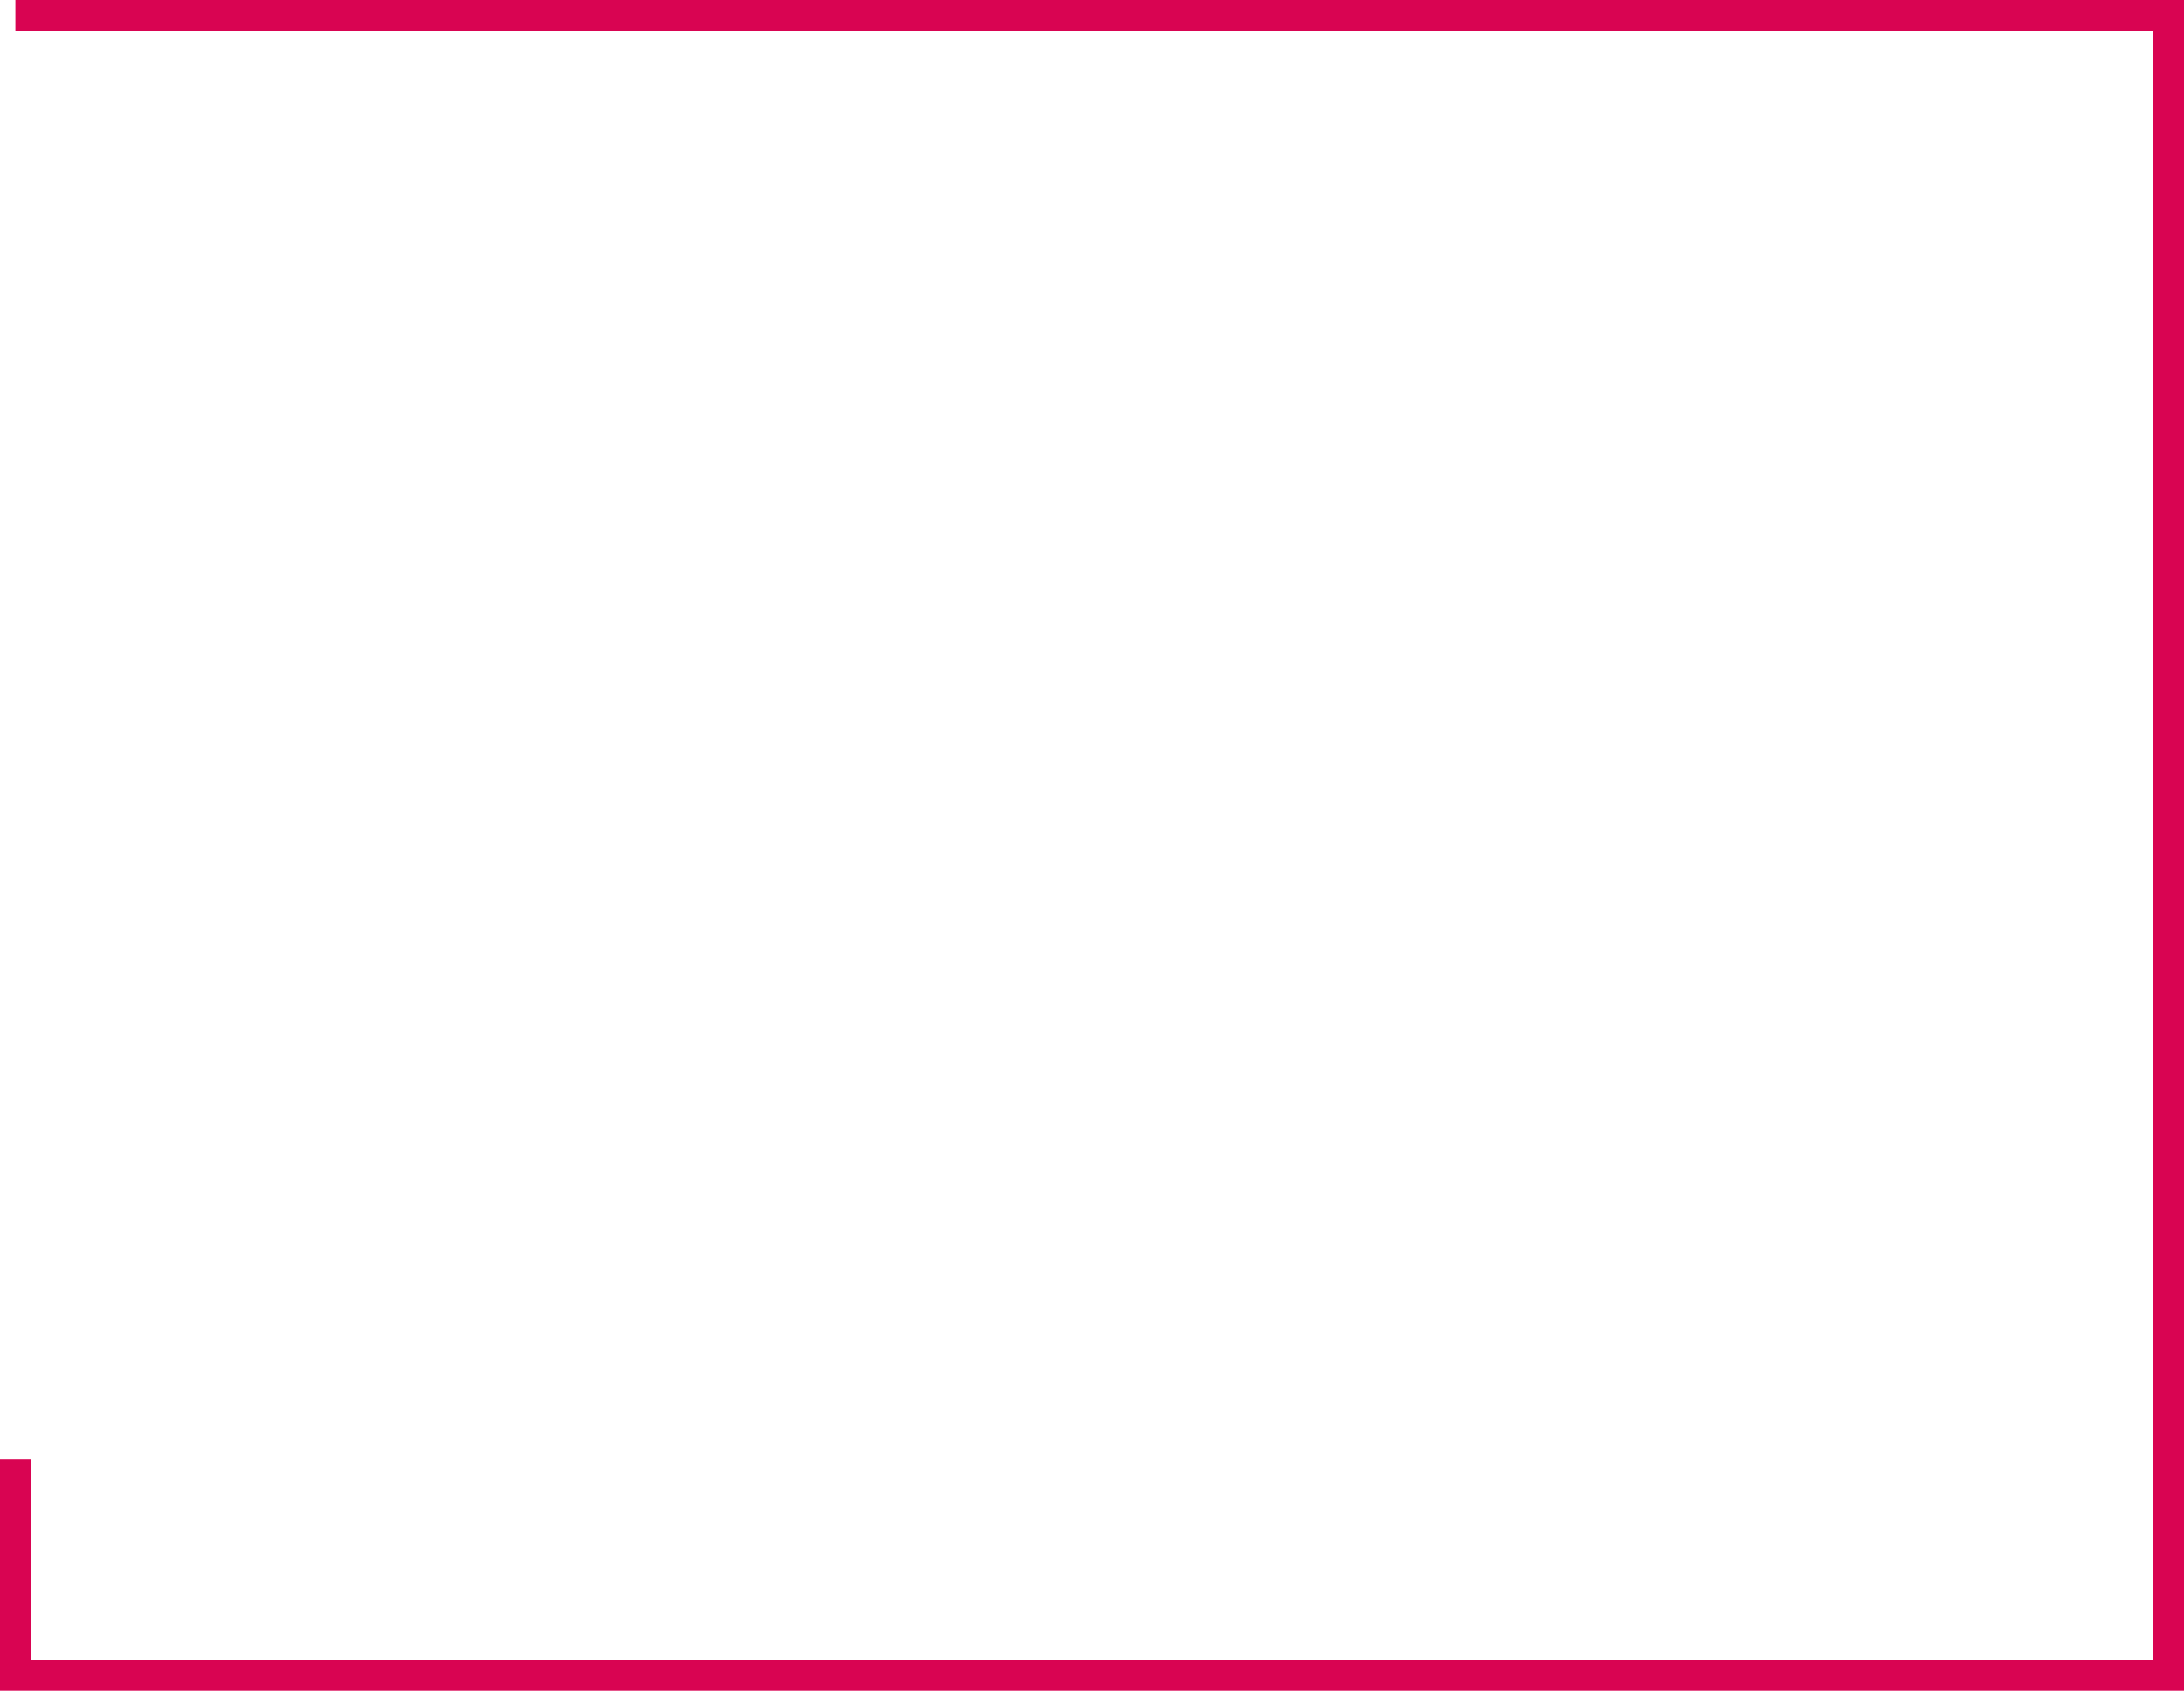 <svg xmlns="http://www.w3.org/2000/svg" width="568" height="439.783" viewBox="0 0 568 439.783">
  <path id="Trazado_530" data-name="Trazado 530" d="M75.991,655.453h560v431.783h-560v-56.32" transform="translate(-71.991 -651.453)" fill="none" stroke="#d90452" stroke-miterlimit="10" stroke-width="8"/>
</svg>
